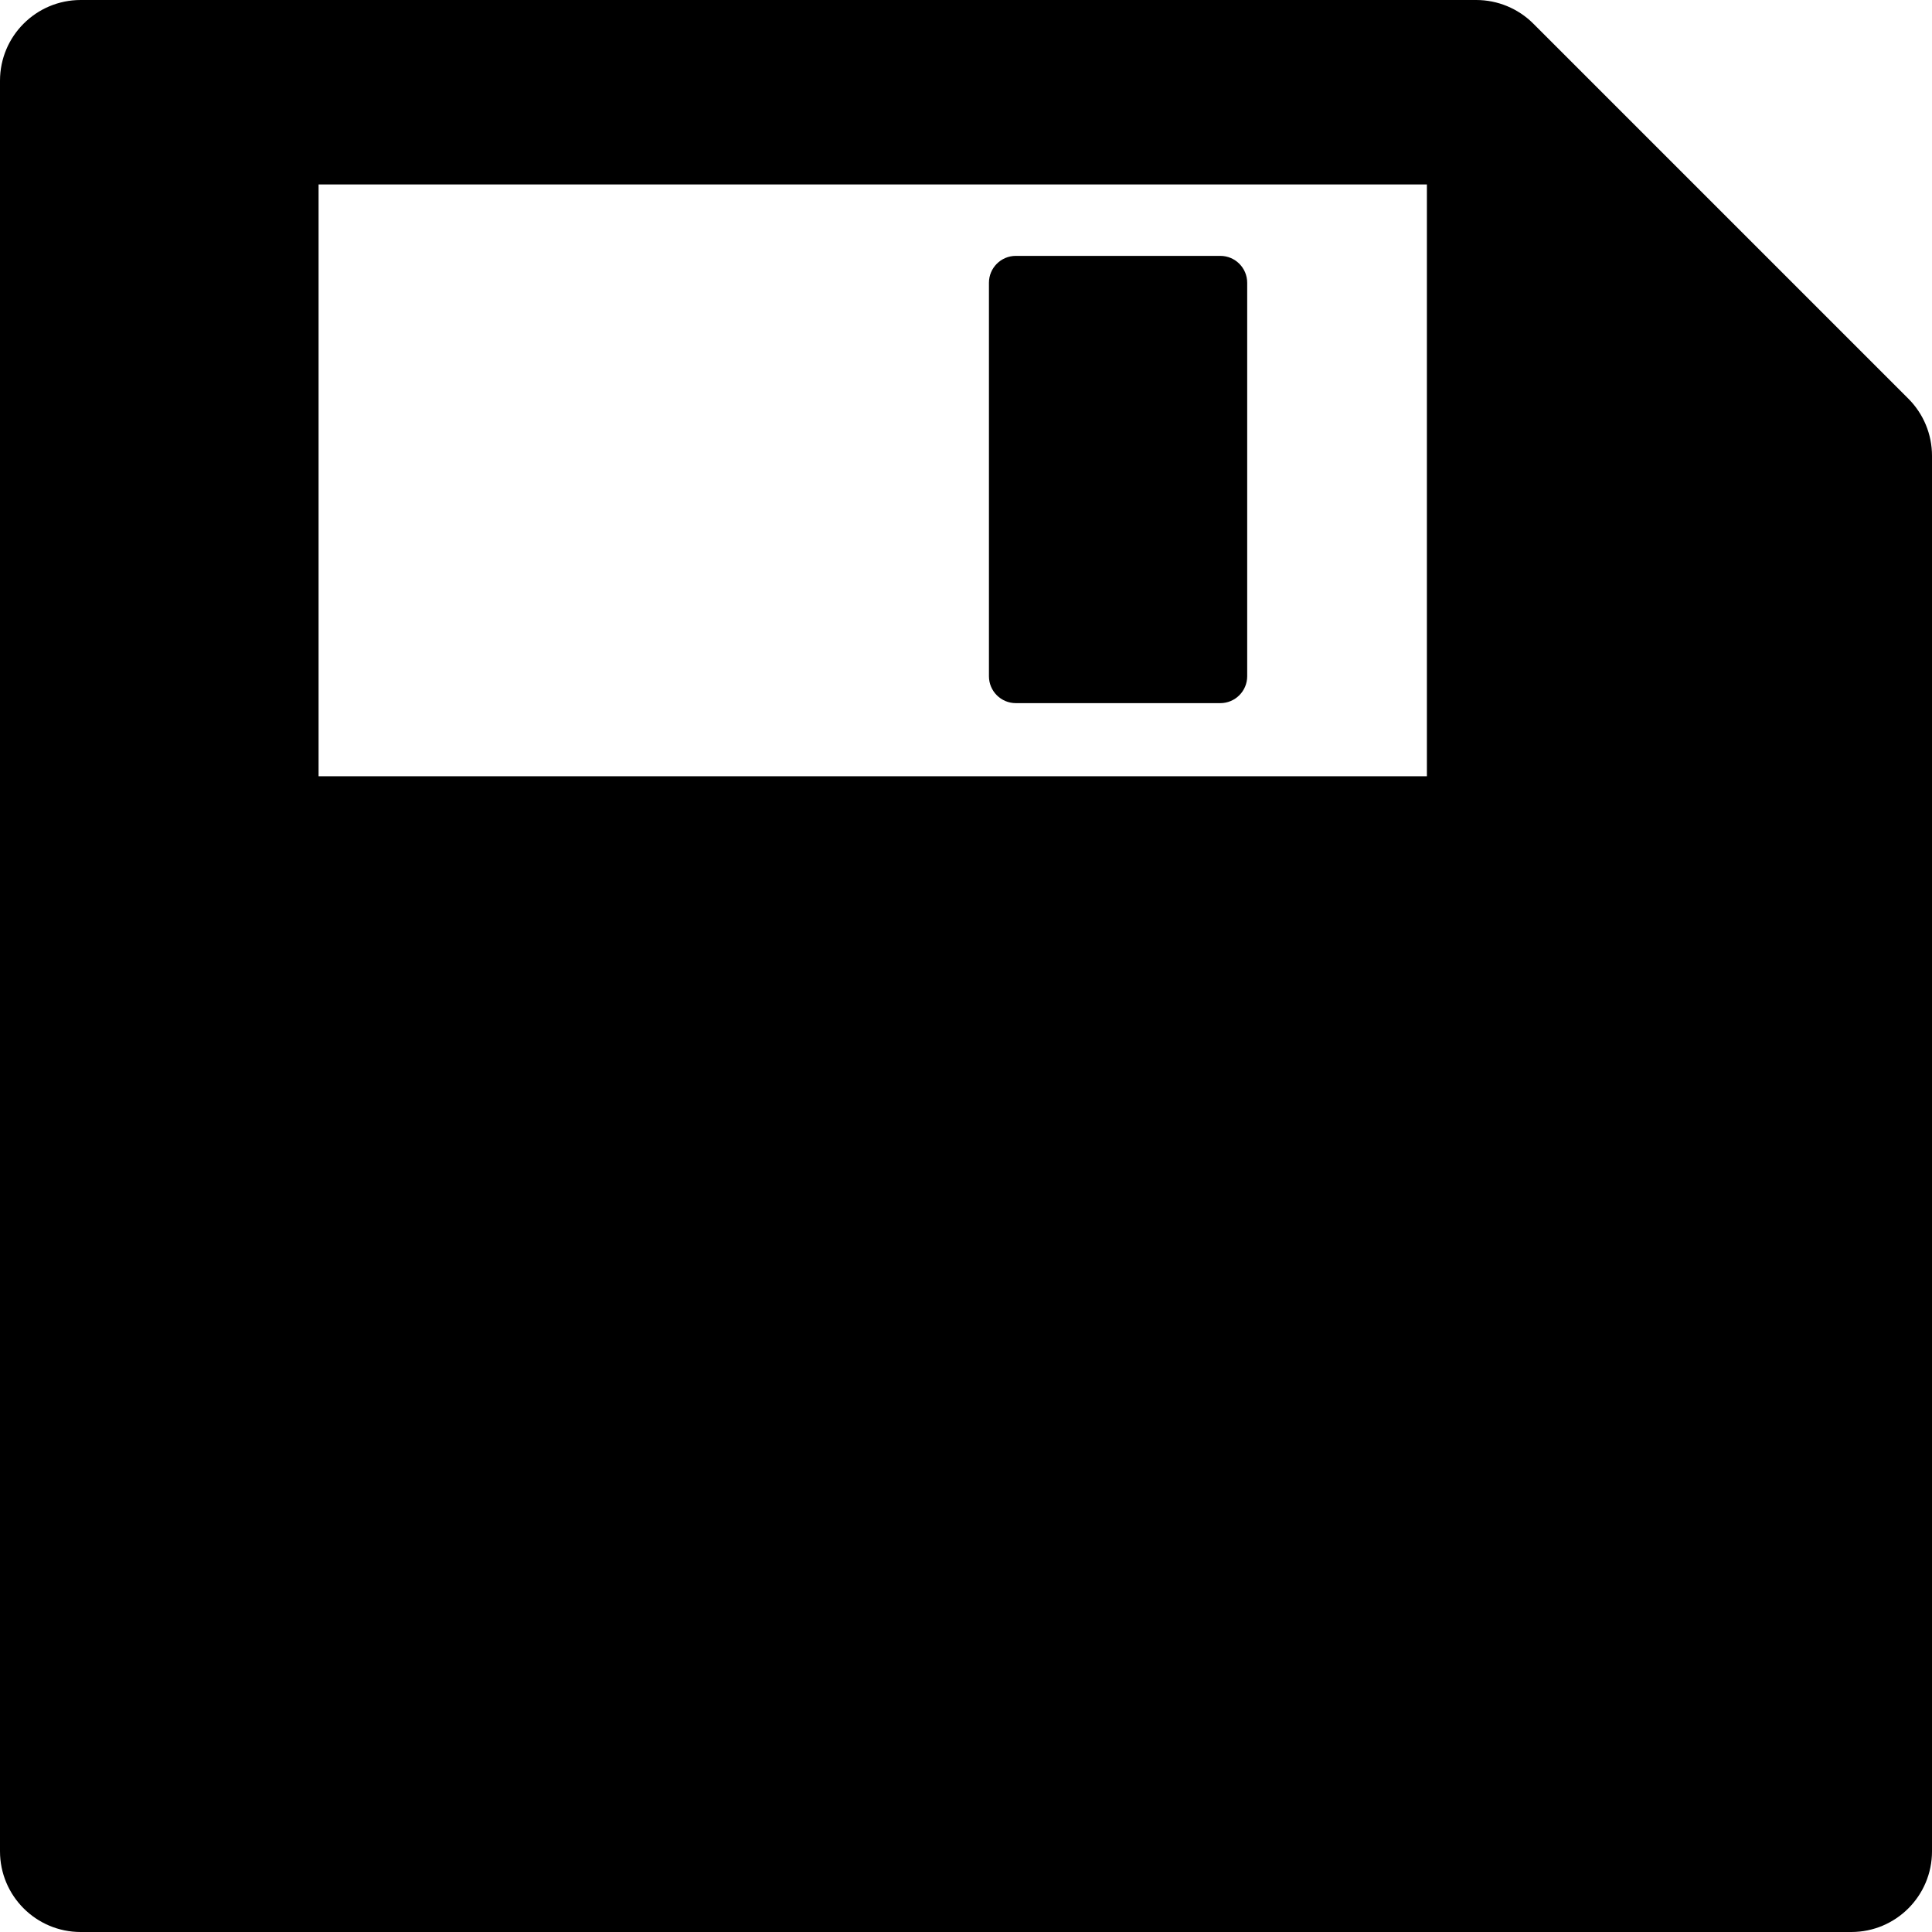 <?xml version="1.0" encoding="iso-8859-1"?>
<svg fill="currentColor" version="1.1" xmlns="http://www.w3.org/2000/svg" width="800px" height="800px" viewBox="0 0 407.096 407.096" xml:space="preserve">
	<path d="M402.115,84.008L323.088,4.981C319.899,1.792,315.574,0,311.063,0H17.005C7.613,0,0,7.614,0,17.005v373.086
		c0,9.392,7.613,17.005,17.005,17.005h373.086c9.392,0,17.005-7.613,17.005-17.005V96.032
		C407.096,91.523,405.305,87.197,402.115,84.008z M300.664,163.567H67.129V38.862h233.535V163.567z"/>
	<path d="M214.051,148.16h43.08c3.131,0,5.668-2.538,5.668-5.669V59.584c0-3.13-2.537-5.668-5.668-5.668h-43.08
		c-3.131,0-5.668,2.538-5.668,5.668v82.907C208.383,145.622,210.92,148.16,214.051,148.16z"/>
</svg>